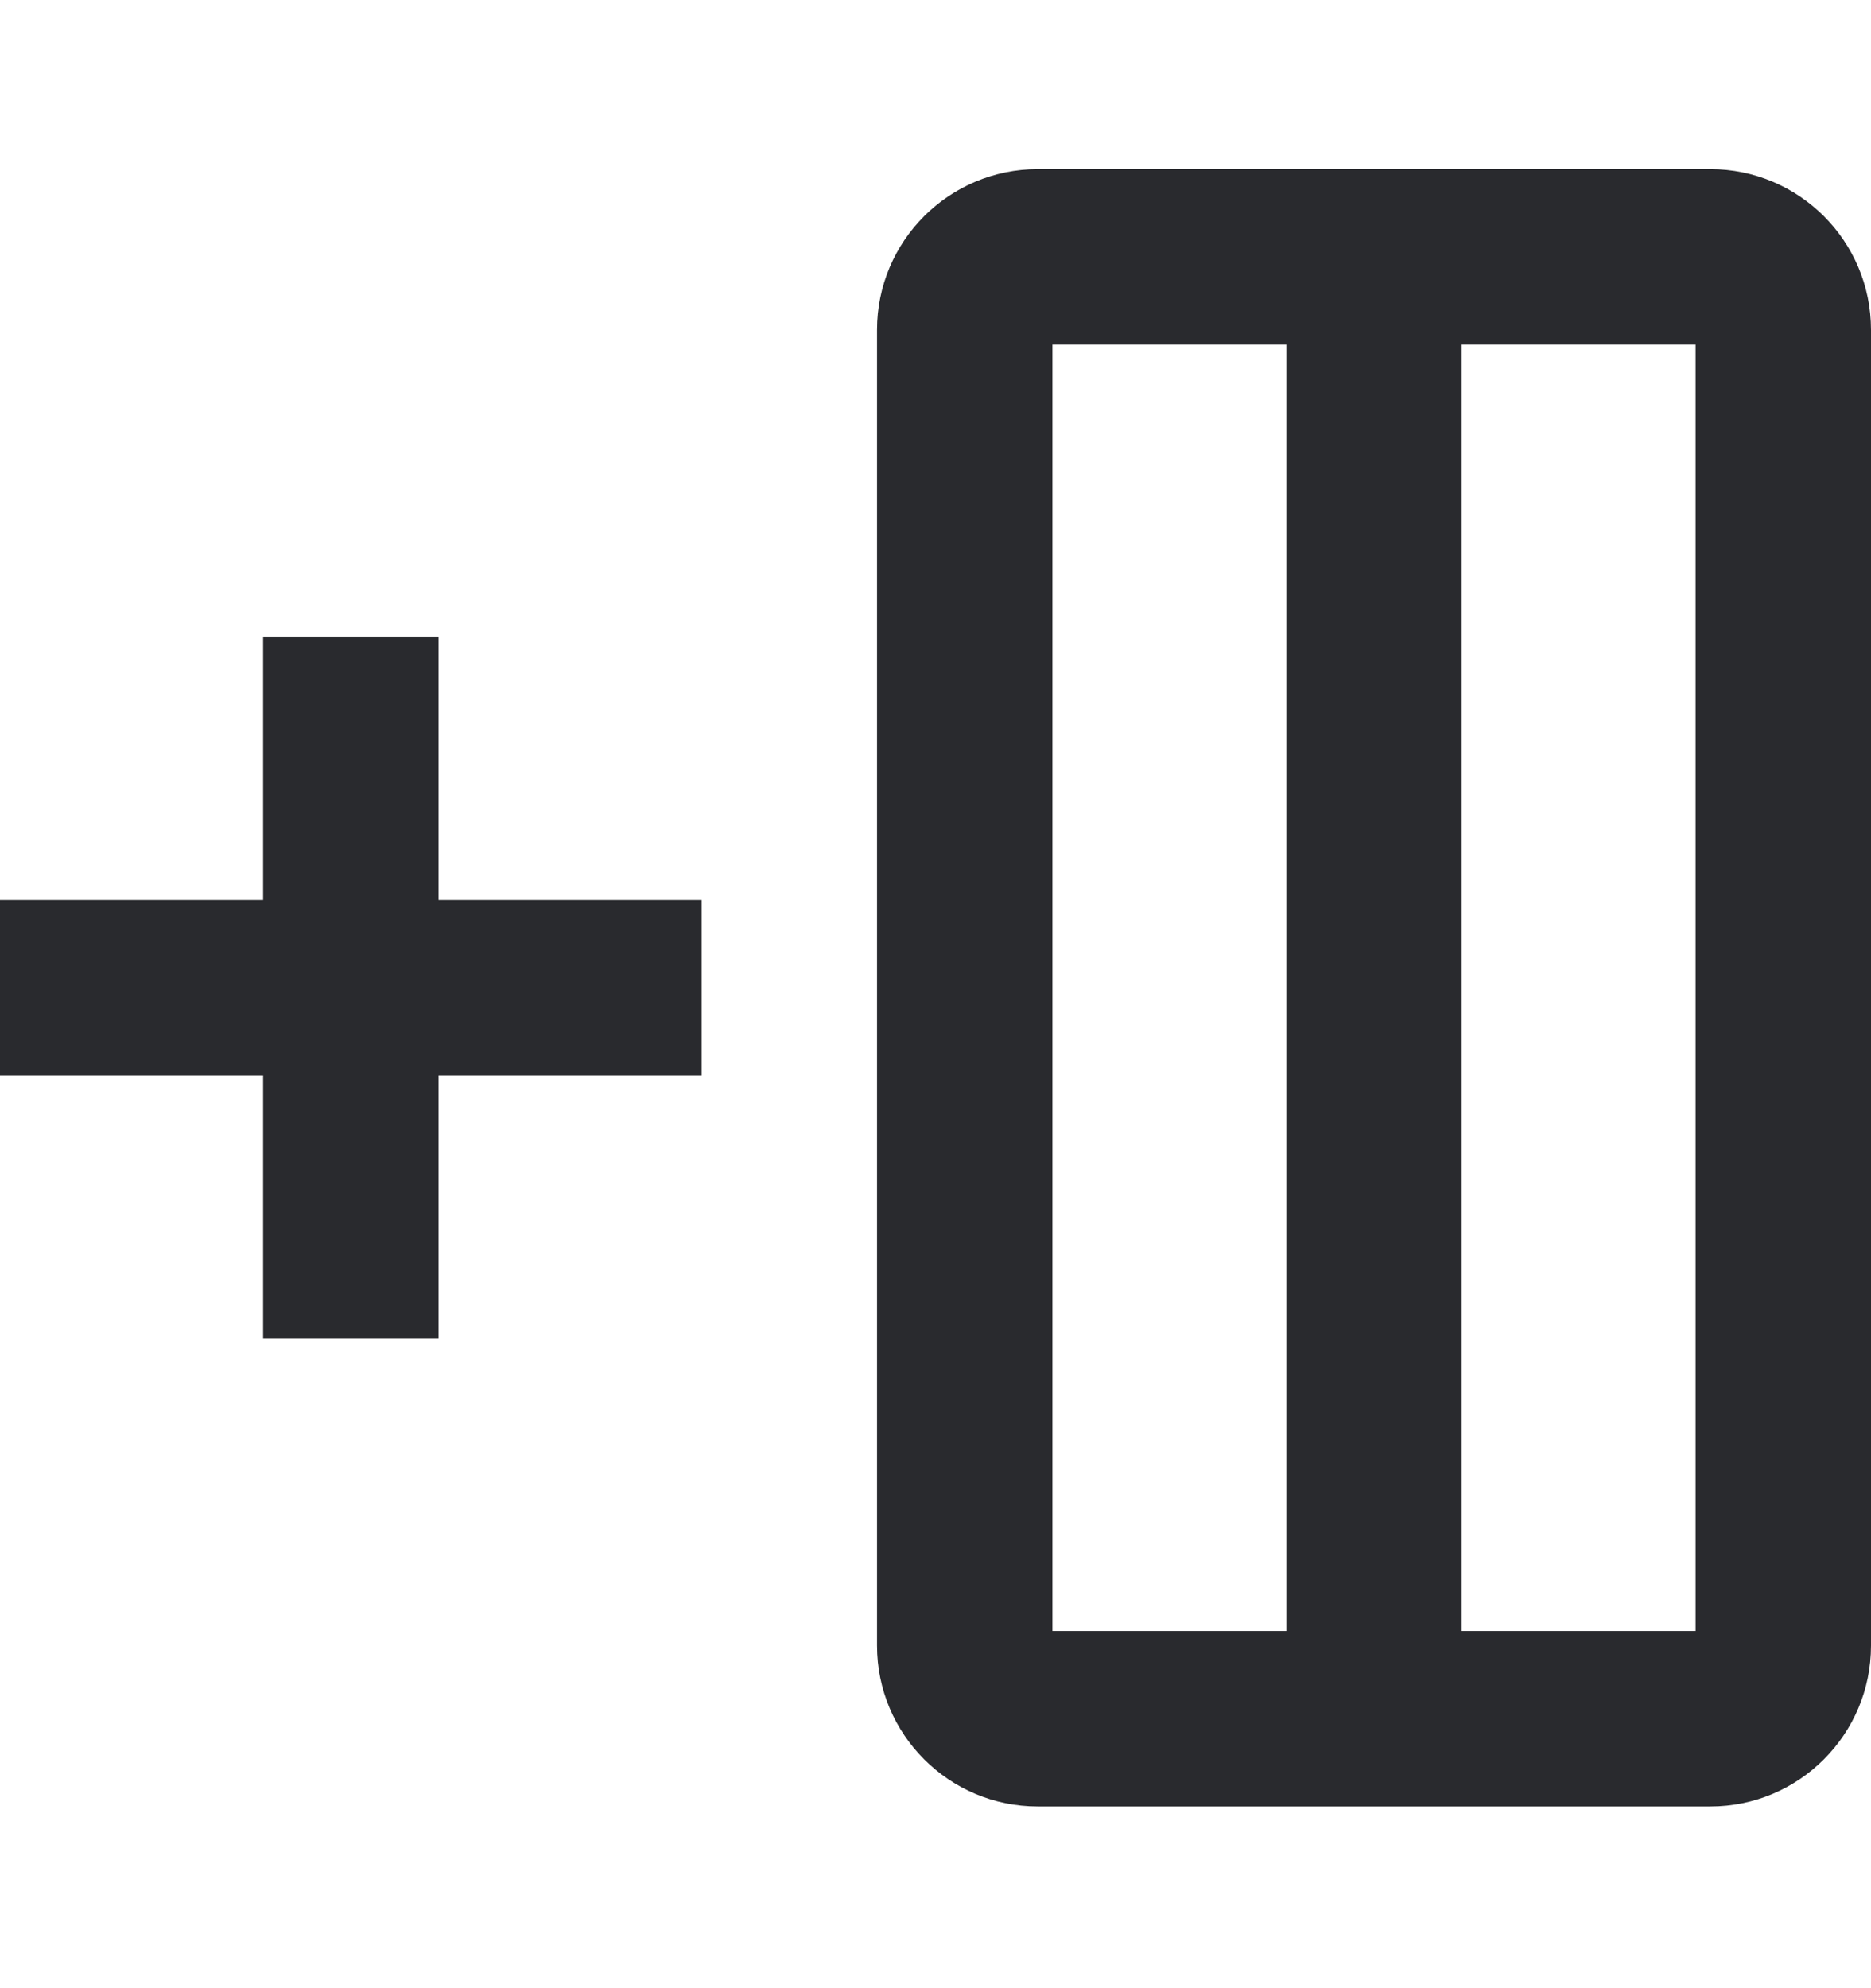 <svg width="16" height="17" viewBox="0 0 16 17" fill="none" xmlns="http://www.w3.org/2000/svg">
<path fill-rule="evenodd" clip-rule="evenodd" d="M16 2.821C16 2.061 15.384 1.446 14.625 1.446H8.875C8.116 1.446 7.5 2.061 7.5 2.821V14.071C7.5 14.83 8.116 15.446 8.875 15.446H14.625C15.384 15.446 16 14.83 16 14.071V2.821ZM14.5 2.946V13.946H12.5V2.946H14.5ZM11 2.946V13.946H9V2.946H11ZM3.75 9.196V11.446H2.25V9.196H0V7.696H2.25V5.446H3.75V7.696H6V9.196H3.75Z" fill="#292A2E"/>
</svg>
